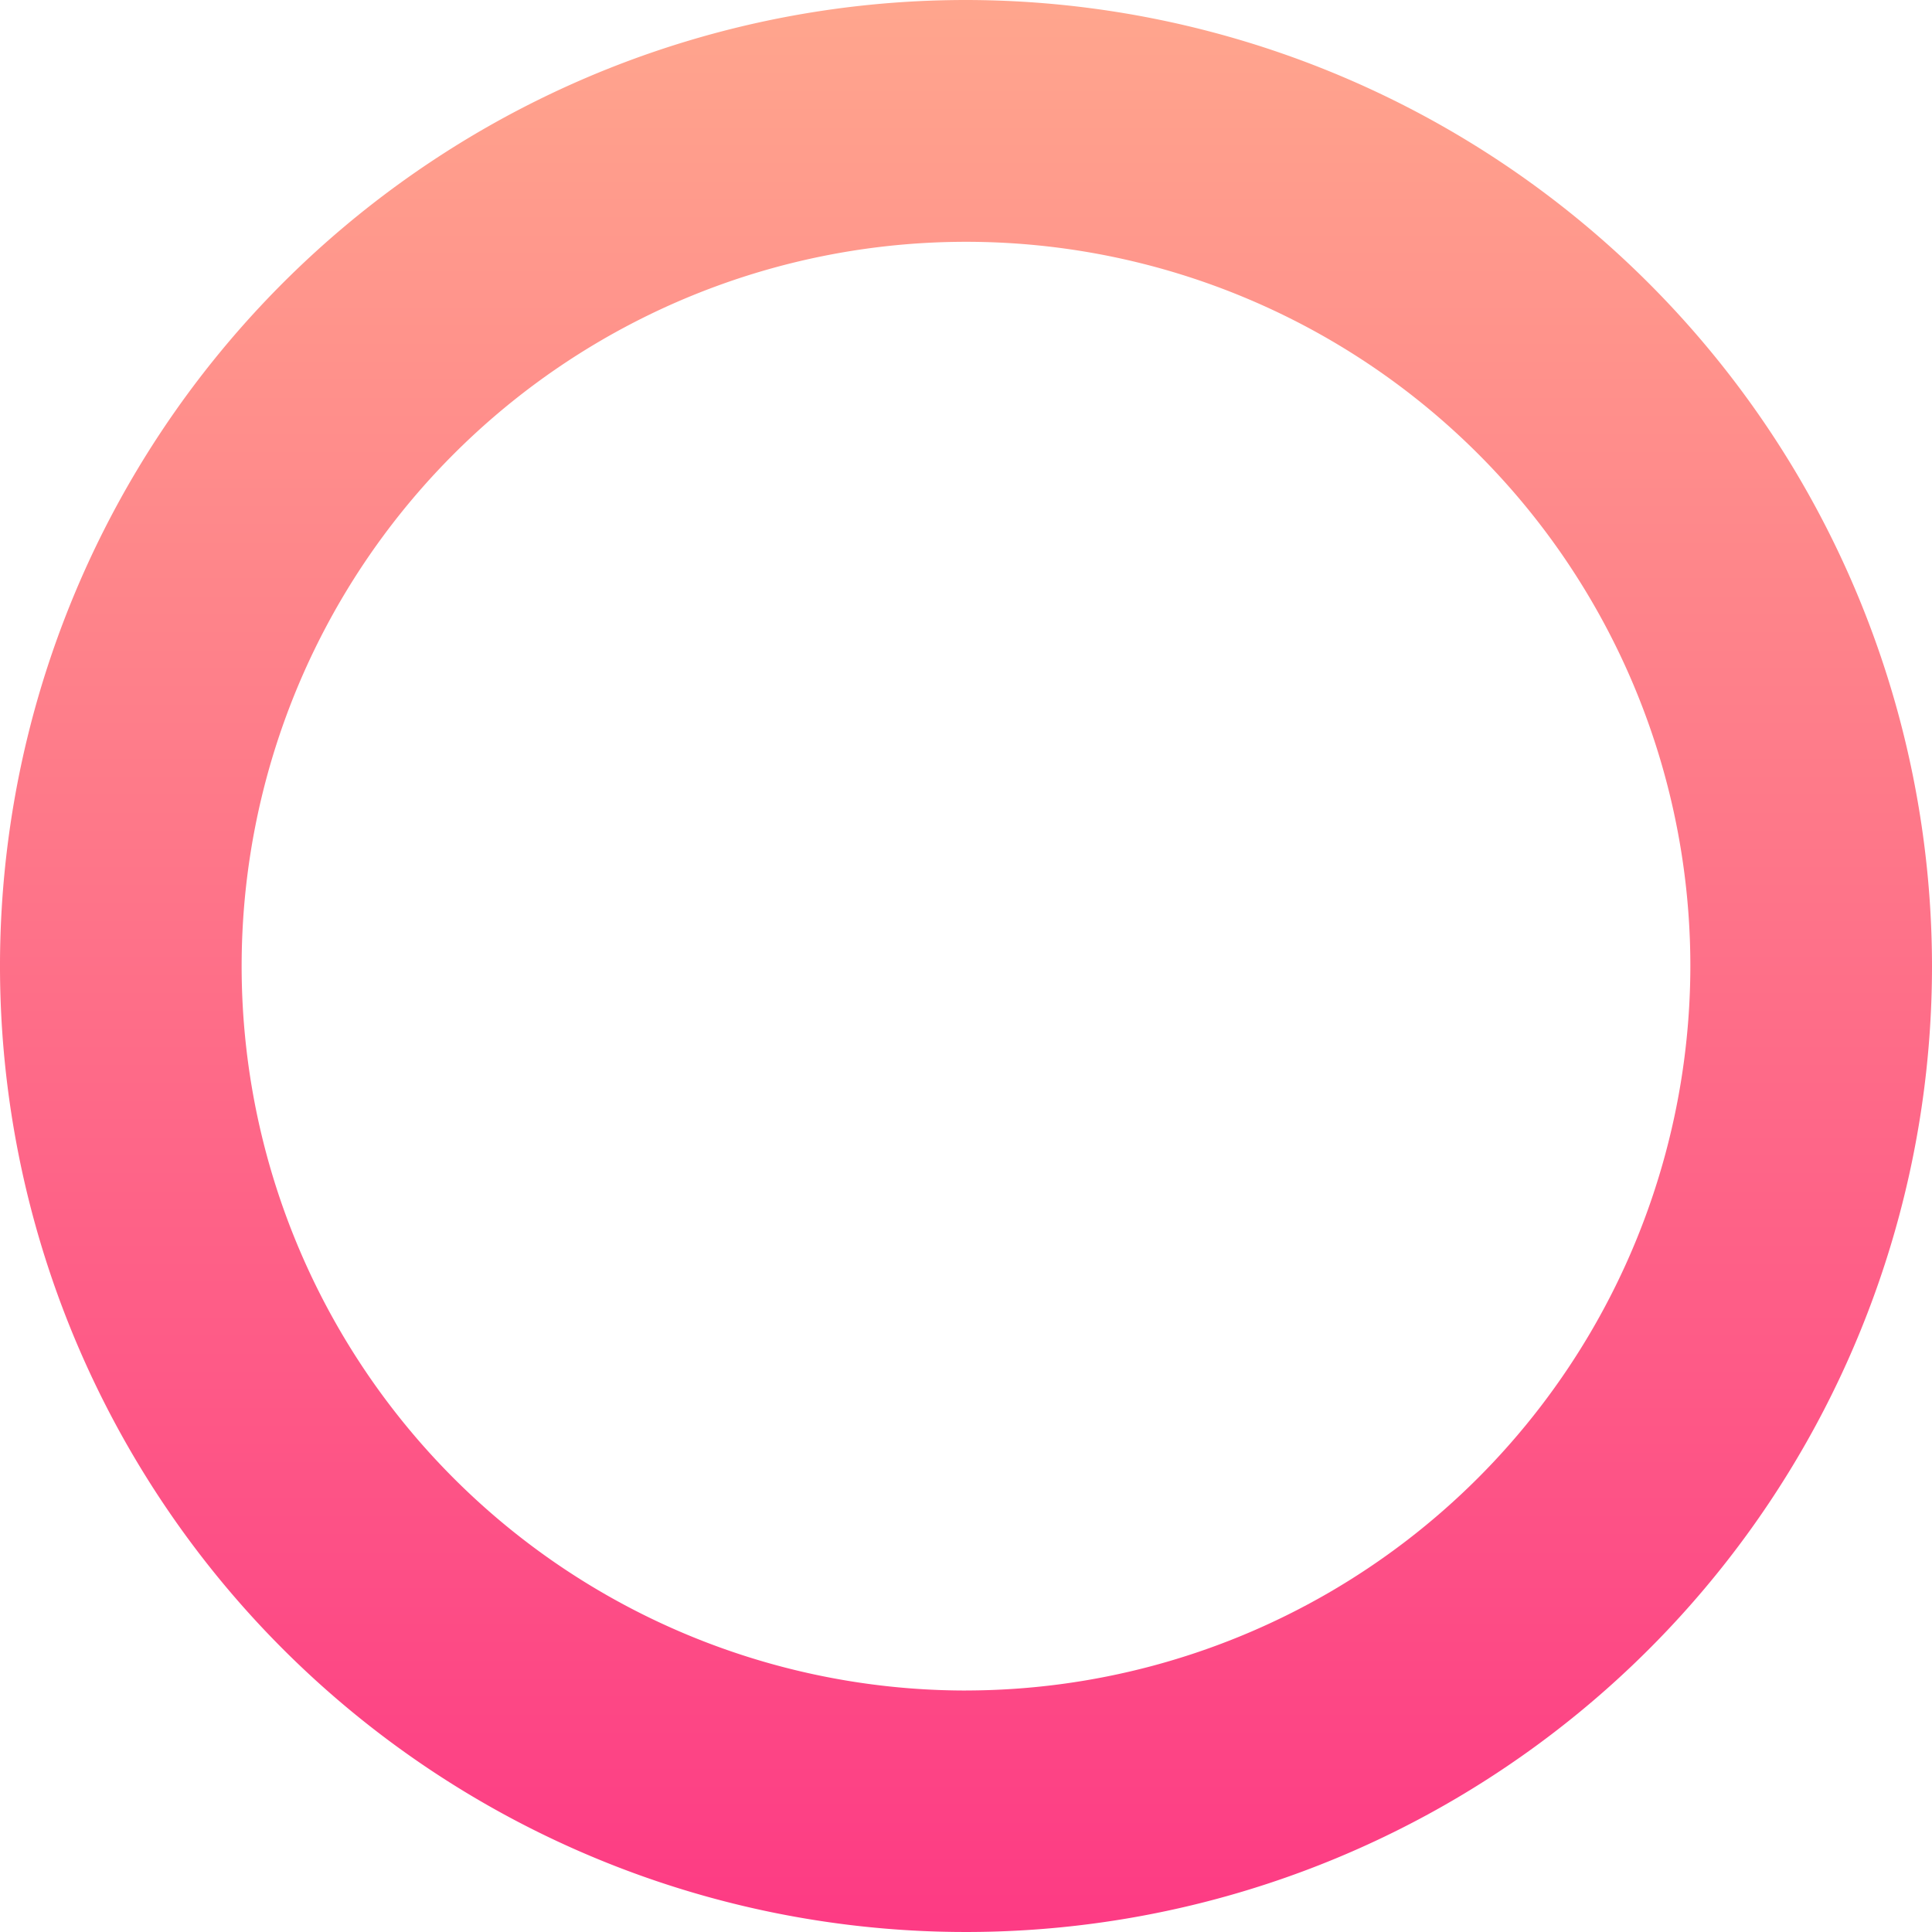 <svg xmlns="http://www.w3.org/2000/svg" xmlns:xlink="http://www.w3.org/1999/xlink" width="60.012" height="60.012" viewBox="0 0 60.012 60.012">
  <defs>
    <linearGradient id="linear-gradient" x1="0.5" y1="1" x2="0.5" gradientUnits="objectBoundingBox">
      <stop offset="0" stop-color="#fd3a84"/>
      <stop offset="1" stop-color="#ffa68d"/>
    </linearGradient>
  </defs>
  <g id="geometrical-shapes" transform="translate(-31.233 -33.467)">
    <g id="Group_427" data-name="Group 427" transform="translate(31.233 33.467)">
      <path id="Path_482" data-name="Path 482" d="M61.239,33.467A30.006,30.006,0,1,0,91.245,63.473,30.038,30.038,0,0,0,61.239,33.467Zm0,52.511a22.5,22.5,0,1,1,22.5-22.5A22.529,22.529,0,0,1,61.239,85.977Z" transform="translate(-31.233 -33.467)" fill="url(#linear-gradient)"/>
    </g>
  </g>
</svg>
